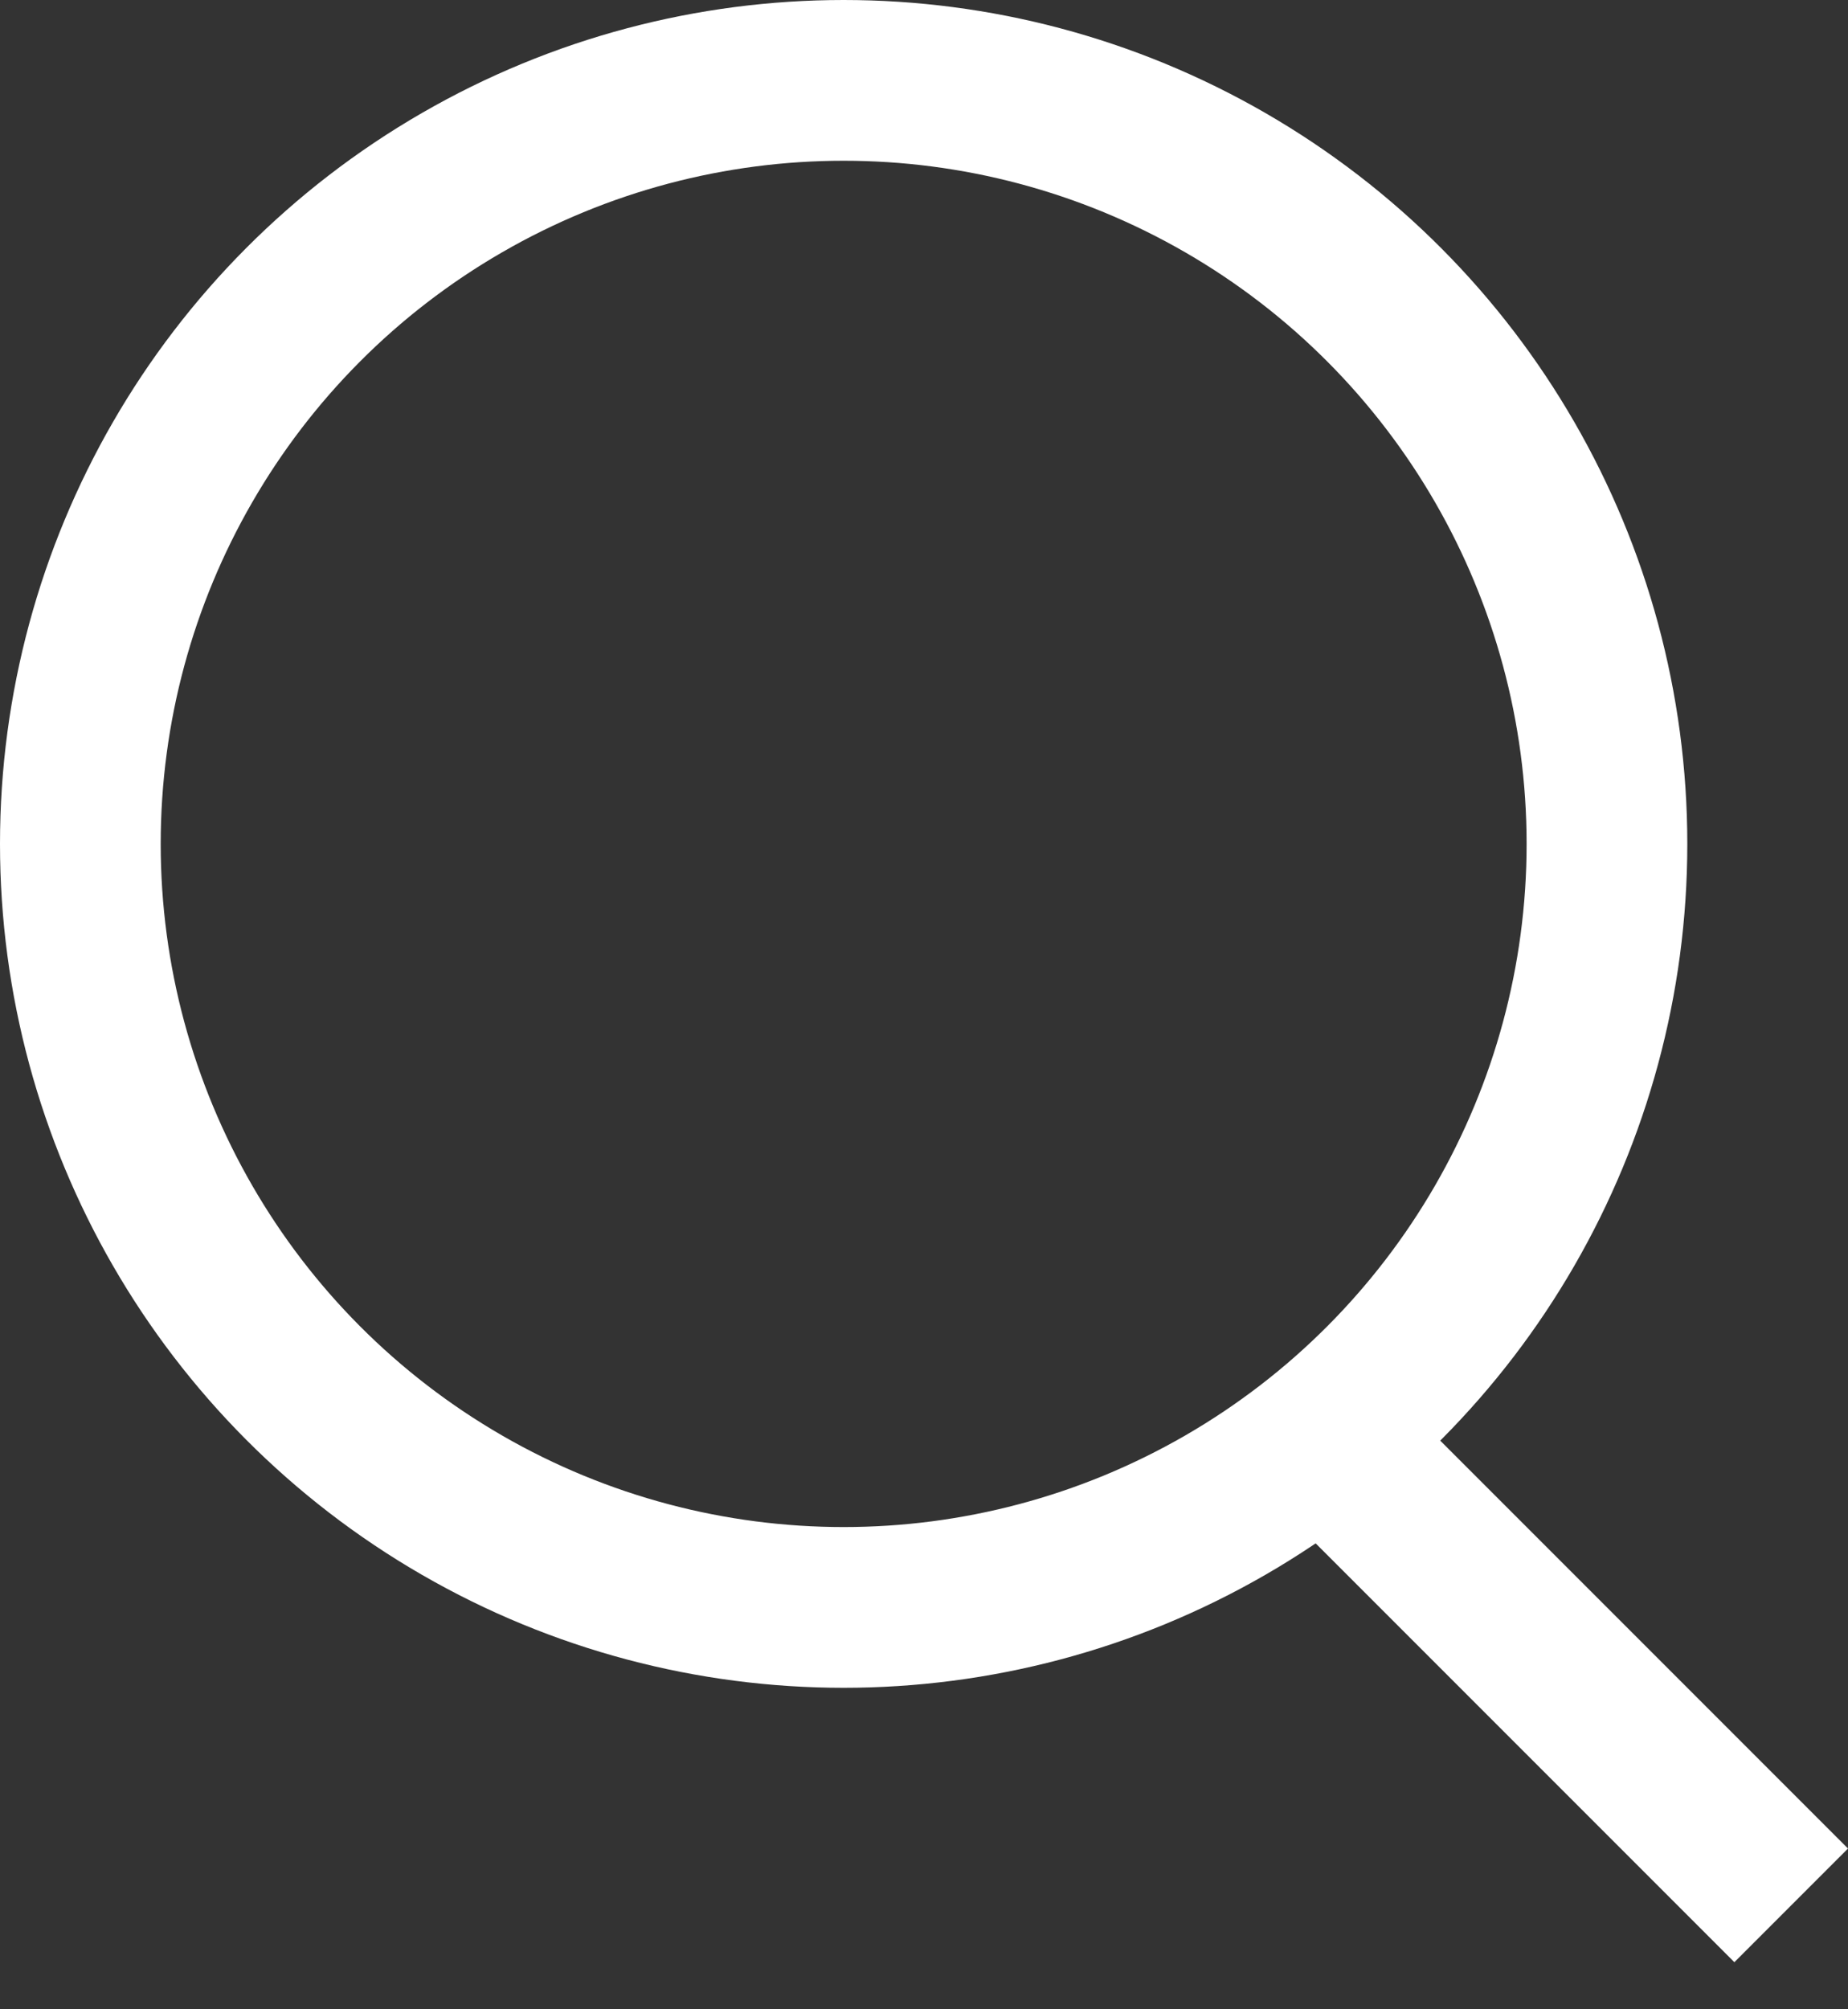 <svg xmlns="http://www.w3.org/2000/svg" width="23" height="25" fill="none"><rect width="100%" height="100%" fill="#333333" stroke="none"/><circle cx="10.5" cy="10.5" r="9.5" stroke="#fff" stroke-width="2"/><path stroke="#fff" stroke-width="2" d="m22.293 23.707-6-6"/></svg>